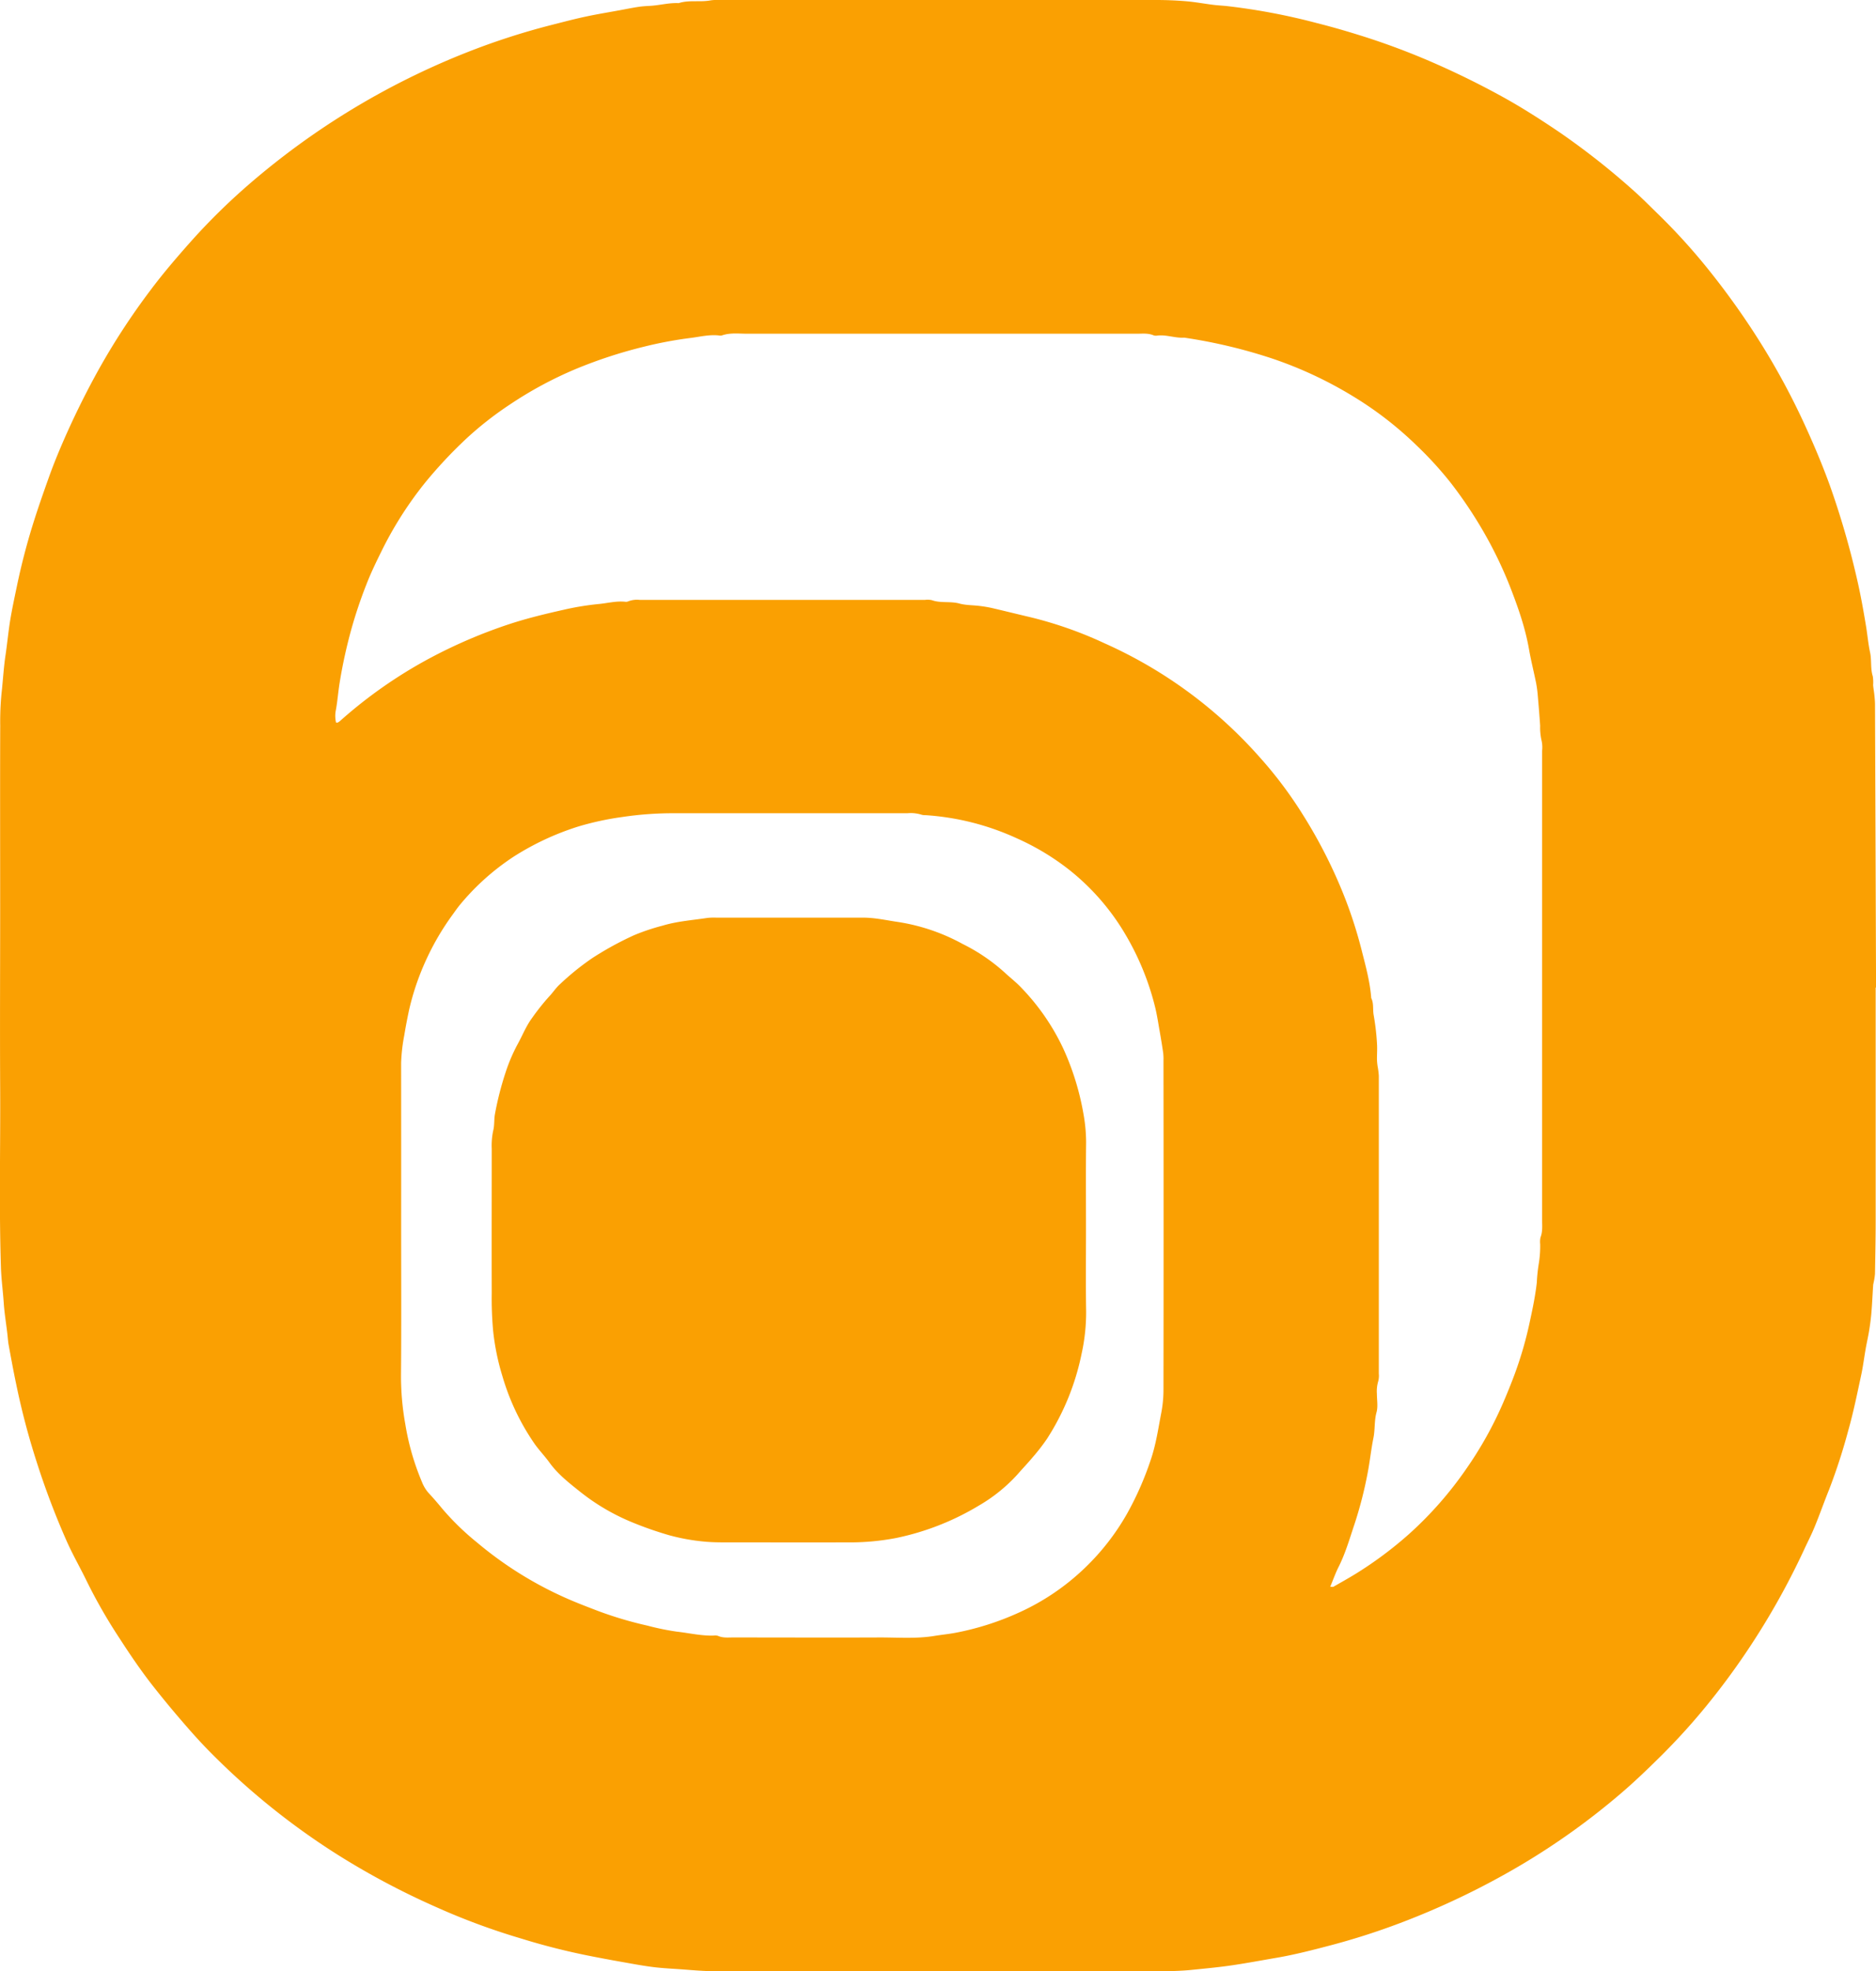 <svg xmlns="http://www.w3.org/2000/svg" viewBox="0 0 685.26 719.88"><defs><style>.cls-1{fill:#faa002;}</style></defs><title>Asset 1</title><g id="Layer_2" data-name="Layer 2"><g id="Layer_1-2" data-name="Layer 1"><path class="cls-1" d="M685.14,360.65q0,42.5,0,85c0,6.51-.14,13-.25,19.54a20.63,20.63,0,0,1-.41,2.79c-.07.46-.23.92-.26,1.38-.22,3.3-.36,6.6-.63,9.89-.18,2.22-.48,4.44-.83,6.64s-.86,4.36-1.25,6.55c-.59,3.35-1,6.74-1.73,10.06-1.41,6.53-2.74,13.1-4.55,19.53a213.26,213.26,0,0,1-7.08,21.9c-1.81,4.48-3.41,9.05-5.24,13.51-1.21,3-2.68,5.79-4,8.68a272.2,272.2,0,0,1-21.51,37.94q-6.68,9.86-14.2,19.05a236.37,236.37,0,0,1-16.72,18.39c-4.8,4.74-9.66,9.42-14.81,13.79a260.15,260.15,0,0,1-35.77,25.61,285.08,285.08,0,0,1-44.37,21.35,256.87,256.87,0,0,1-25.26,8.11c-6.7,1.76-13.4,3.5-20.24,4.66-5.33.91-10.64,1.91-16,2.7-4.9.72-9.82,1.17-14.73,1.67-3.64.37-7.33.47-11,.48q-81.6,0-163.21,0c-4.48,0-9-.47-13.44-.77-3.18-.21-6.37-.38-9.53-.8-3.83-.5-7.64-1.23-11.45-1.9S219,715,215.21,714.25a245.54,245.54,0,0,1-24.91-6.33,247,247,0,0,1-31.21-11.57,279.54,279.54,0,0,1-34.81-18.42,262,262,0,0,1-49.06-39.66c-3.12-3.23-6.09-6.61-9-10-3.46-4-6.86-8.14-10.16-12.32-4.54-5.76-8.65-11.84-12.63-18a191.92,191.92,0,0,1-11.63-20.28c-2.41-5-5.2-9.82-7.45-14.88A286.35,286.35,0,0,1,13.43,534a267.5,267.5,0,0,1-7.54-28.64c-1-4.72-1.86-9.46-2.73-14.2-.25-1.39-.32-2.81-.49-4.21-.44-3.74-1.06-7.48-1.31-11.21-.28-4.11-.83-8.2-1-12.34-.74-22-.18-44.08-.3-66.12s0-44.09,0-66.14S0,287,.08,265a106.16,106.16,0,0,1,.47-11.7c.53-4.68.77-9.39,1.46-14,.66-4.43,1.06-8.89,1.8-13.3.66-3.94,1.51-7.84,2.32-11.75q2.4-11.58,5.92-22.87c1.79-5.74,3.79-11.42,5.81-17.09,1.27-3.56,2.67-7.08,4.14-10.56A303.25,303.25,0,0,1,36.36,134.4,251.82,251.82,0,0,1,55,105.93c4.75-6.35,9.93-12.35,15.21-18.28A232,232,0,0,1,90.71,67.52a277.25,277.25,0,0,1,79.76-48.37A258.71,258.71,0,0,1,200.73,9.3c4.32-1.09,8.63-2.25,13-3.19s8.54-1.61,12.82-2.4c2.19-.41,4.38-.85,6.58-1.19,1.4-.22,2.82-.3,4.23-.38,3.54-.18,7-1.18,10.56-1,3.79-1.23,7.78-.28,11.62-1A14.81,14.81,0,0,1,262.35,0q80,0,160,0c3.66,0,7.34.15,11,.46,3.28.28,6.52.89,9.79,1.3,1.64.21,3.3.28,4.94.45a231.19,231.19,0,0,1,33.19,6.29c5.7,1.43,11.34,3.09,17,4.88a263.76,263.76,0,0,1,25.21,9.49q12.86,5.61,25.15,12.37c7.15,3.93,14,8.32,20.81,12.92a271.3,271.3,0,0,1,27.34,21.51c2.92,2.59,5.67,5.38,8.47,8.11a224.5,224.5,0,0,1,17.53,19.09,280.64,280.64,0,0,1,21.55,30.33,264.55,264.55,0,0,1,14.26,26.54c3.57,7.7,6.9,15.51,9.8,23.51a304.05,304.05,0,0,1,9.71,33.26c1.41,5.94,2.49,11.94,3.49,18,.55,3.24.81,6.55,1.5,9.72.63,2.92.09,5.91,1,8.76a14.6,14.6,0,0,1,.12,3.19c.09,1.16.32,2.32.44,3.48s.24,2.35.25,3.52q.2,51.74.38,103.47ZM485.9,579.48c.71,0,1,.09,1.16,0,2.77-1.59,5.56-3.14,8.28-4.82a140.53,140.53,0,0,0,19.33-14.42,134.71,134.71,0,0,0,20.82-23.67,137.29,137.29,0,0,0,13.63-24.41c1.49-3.46,2.92-7,4.22-10.5a138.3,138.3,0,0,0,5.55-19.38c1-4.61,1.94-9.19,2.47-13.88a60.06,60.06,0,0,1,.68-6.66,39.33,39.33,0,0,0,.55-7.39,8,8,0,0,1,.12-2.47c.82-2.08.59-4.2.59-6.32q0-50.13,0-100.27,0-35.56,0-71.12a11.48,11.48,0,0,0-.16-3.53,21.42,21.42,0,0,1-.56-5.62c-.23-3.52-.52-7-.83-10.55a45.12,45.12,0,0,0-.62-4.91c-.83-4.14-1.88-8.25-2.61-12.41-1.41-8.08-4.14-15.75-7.11-23.33a150.33,150.33,0,0,0-8.7-18.21A158.53,158.53,0,0,0,530,176.43a132.45,132.45,0,0,0-12.69-13.89,129.88,129.88,0,0,0-23-17.77,146.74,146.74,0,0,0-29.17-13.69,190.6,190.6,0,0,0-32.55-7.77c-3.31.22-6.51-1.15-9.84-.76a2.79,2.79,0,0,1-1.41-.1c-1.93-.83-4-.58-5.95-.58q-71.3,0-142.58,0c-3.06,0-6.16-.41-9.15.64a2.51,2.51,0,0,1-1.06,0c-3.45-.39-6.84.46-10.19.89a146.3,146.3,0,0,0-17.3,3.24,171.23,171.23,0,0,0-24.51,8,141.5,141.5,0,0,0-24.34,13.08A124.26,124.26,0,0,0,170,160.5c-2.66,2.52-5.27,5.11-7.76,7.8-2.65,2.86-5.23,5.8-7.66,8.85a135.37,135.37,0,0,0-15.44,24.58c-1.88,3.81-3.73,7.66-5.27,11.62a168.31,168.31,0,0,0-5.81,17.45c-1.65,6.13-3,12.33-4,18.58-.55,3.35-.77,6.75-1.41,10.1a10.69,10.69,0,0,0,.1,4.4c.37,0,.51.08.59,0a5.07,5.07,0,0,0,.87-.58,169.45,169.45,0,0,1,33.13-23.11A184.46,184.46,0,0,1,186,227.94c6.5-2.14,13.13-3.73,19.78-5.23a101.55,101.55,0,0,1,12.85-2.12c3.27-.3,6.51-1.2,9.85-.82a1.94,1.94,0,0,0,1-.16,8.91,8.91,0,0,1,4.18-.53H337.88a7.56,7.56,0,0,1,2.48.09c3.28,1.18,6.79.32,10.13,1.25,2.35.64,4.89.56,7.34.87a45.34,45.34,0,0,1,4.52.76c4.57,1.06,9.13,2.2,13.69,3.27a145.13,145.13,0,0,1,27.39,9.59A165.7,165.7,0,0,1,460,276.38,151.39,151.39,0,0,1,476,297.68a181.29,181.29,0,0,1,13.85,26.72,162.35,162.35,0,0,1,7.5,22.51c1.47,5.79,3.08,11.57,3.53,17.58,1,2,.5,4.19.9,6.27a88.27,88.27,0,0,1,1.19,10.13c.15,2,0,4,0,6a22.72,22.72,0,0,0,.23,2.46,29.59,29.59,0,0,1,.45,3.48q0,54.4,0,108.81a7.92,7.92,0,0,1-.22,2.81,12.87,12.87,0,0,0-.48,4.56c0,2.25.44,4.63-.13,6.72-.87,3.13-.5,6.31-1.15,9.45-.86,4.24-1.28,8.58-2.12,12.84a147.26,147.26,0,0,1-4.84,18.77c-1.8,5.37-3.36,10.84-6,15.93C487.71,574.83,486.93,577,485.9,579.48Zm-339.37-132c0,18.13.1,36.27-.05,54.4a98.76,98.76,0,0,0,1.58,18.28,91.55,91.55,0,0,0,6.05,21,13.76,13.76,0,0,0,2.33,3.94c1.77,1.9,3.48,3.87,5.12,5.88a95.3,95.3,0,0,0,12.73,12.36,135.75,135.75,0,0,0,31.44,19.81c4.19,1.91,8.51,3.55,12.82,5.2a138.31,138.31,0,0,0,17.94,5.32,93.91,93.91,0,0,0,10.67,2.19c4.56.5,9.07,1.61,13.7,1.43a3.3,3.3,0,0,1,1.41.12c1.81.82,3.72.57,5.6.58,17.89,0,35.79.08,53.68,0,6.61,0,13.22.52,19.82-.57,2.53-.42,5.14-.66,7.67-1.14a101.61,101.61,0,0,0,23.16-7.38,85.44,85.44,0,0,0,24-16.23,86.55,86.55,0,0,0,15.44-19.8,113.27,113.27,0,0,0,8.8-20.06c1.85-5.5,2.66-11.21,3.75-16.87a45,45,0,0,0,.8-8.44q.08-60.09,0-120.18a19.17,19.17,0,0,0-.11-2.84c-.39-2.67-.83-5.34-1.3-8-.51-2.89-.94-5.81-1.64-8.67a98.36,98.36,0,0,0-10.61-26.14,85.16,85.16,0,0,0-21.07-24.25,90.25,90.25,0,0,0-18.83-11.27,94.62,94.62,0,0,0-33.36-8.46,4.6,4.6,0,0,1-1.4-.15,13.22,13.22,0,0,0-5.26-.55c-28.21,0-56.41,0-84.62,0a124.54,124.54,0,0,0-19.38,1.36,106.47,106.47,0,0,0-16.18,3.49,99.06,99.06,0,0,0-23.4,10.88,87.83,87.83,0,0,0-19.56,17.39c-1.07,1.26-2,2.62-3,4a94.87,94.87,0,0,0-10.07,17.45A93.42,93.42,0,0,0,149.39,369c-.63,3-1.22,6-1.7,9a64.14,64.14,0,0,0-1.17,10.16Q146.55,417.79,146.53,447.49Z"/><path class="cls-1" d="M396.69,449.12c0,10-.11,19.92.05,29.87a70.2,70.2,0,0,1-1.67,15.46,90.61,90.61,0,0,1-12.63,31,71.57,71.57,0,0,1-5.2,6.71c-1.81,2.18-3.79,4.23-5.65,6.37a59,59,0,0,1-14,11.28,96.26,96.26,0,0,1-30.24,11.86A89.6,89.6,0,0,1,309,563.26c-13.62.07-27.25,0-40.88,0-3.56,0-7.13.07-10.66-.26a74.21,74.21,0,0,1-12.87-2.3,129.35,129.35,0,0,1-13.71-4.78,77.87,77.87,0,0,1-19.46-11.53c-3.86-3.07-7.78-6.19-10.73-10.29-1.65-2.29-3.64-4.34-5.29-6.64a85.28,85.28,0,0,1-11.88-24.89A87.37,87.37,0,0,1,180.13,486a130.2,130.2,0,0,1-.51-13.8c-.06-17.55,0-35.09,0-52.63a26.12,26.12,0,0,1,.54-6.7c.5-1.92.27-4,.63-6a114.49,114.49,0,0,1,3.84-15.08A62.78,62.78,0,0,1,189.26,381c1.69-3.11,3-6.44,5.14-9.3a82.34,82.34,0,0,1,6.17-7.76c1.39-1.45,2.48-3.2,4-4.54a95.66,95.66,0,0,1,11.84-9.55,117.79,117.79,0,0,1,15.23-8.33A76.92,76.92,0,0,1,242,338.05c5.37-1.62,10.92-2,16.4-2.83a21.31,21.31,0,0,1,3.2-.1q26.84,0,53.68,0c4.42,0,8.69,1,13,1.62a71.73,71.73,0,0,1,23.37,8,67.5,67.5,0,0,1,15.22,10.32c2.07,1.94,4.35,3.67,6.28,5.74a82,82,0,0,1,15.22,22.09,97.1,97.1,0,0,1,7.41,24,59,59,0,0,1,.95,10.22C396.61,427.79,396.69,438.46,396.69,449.12Z"/></g></g></svg>